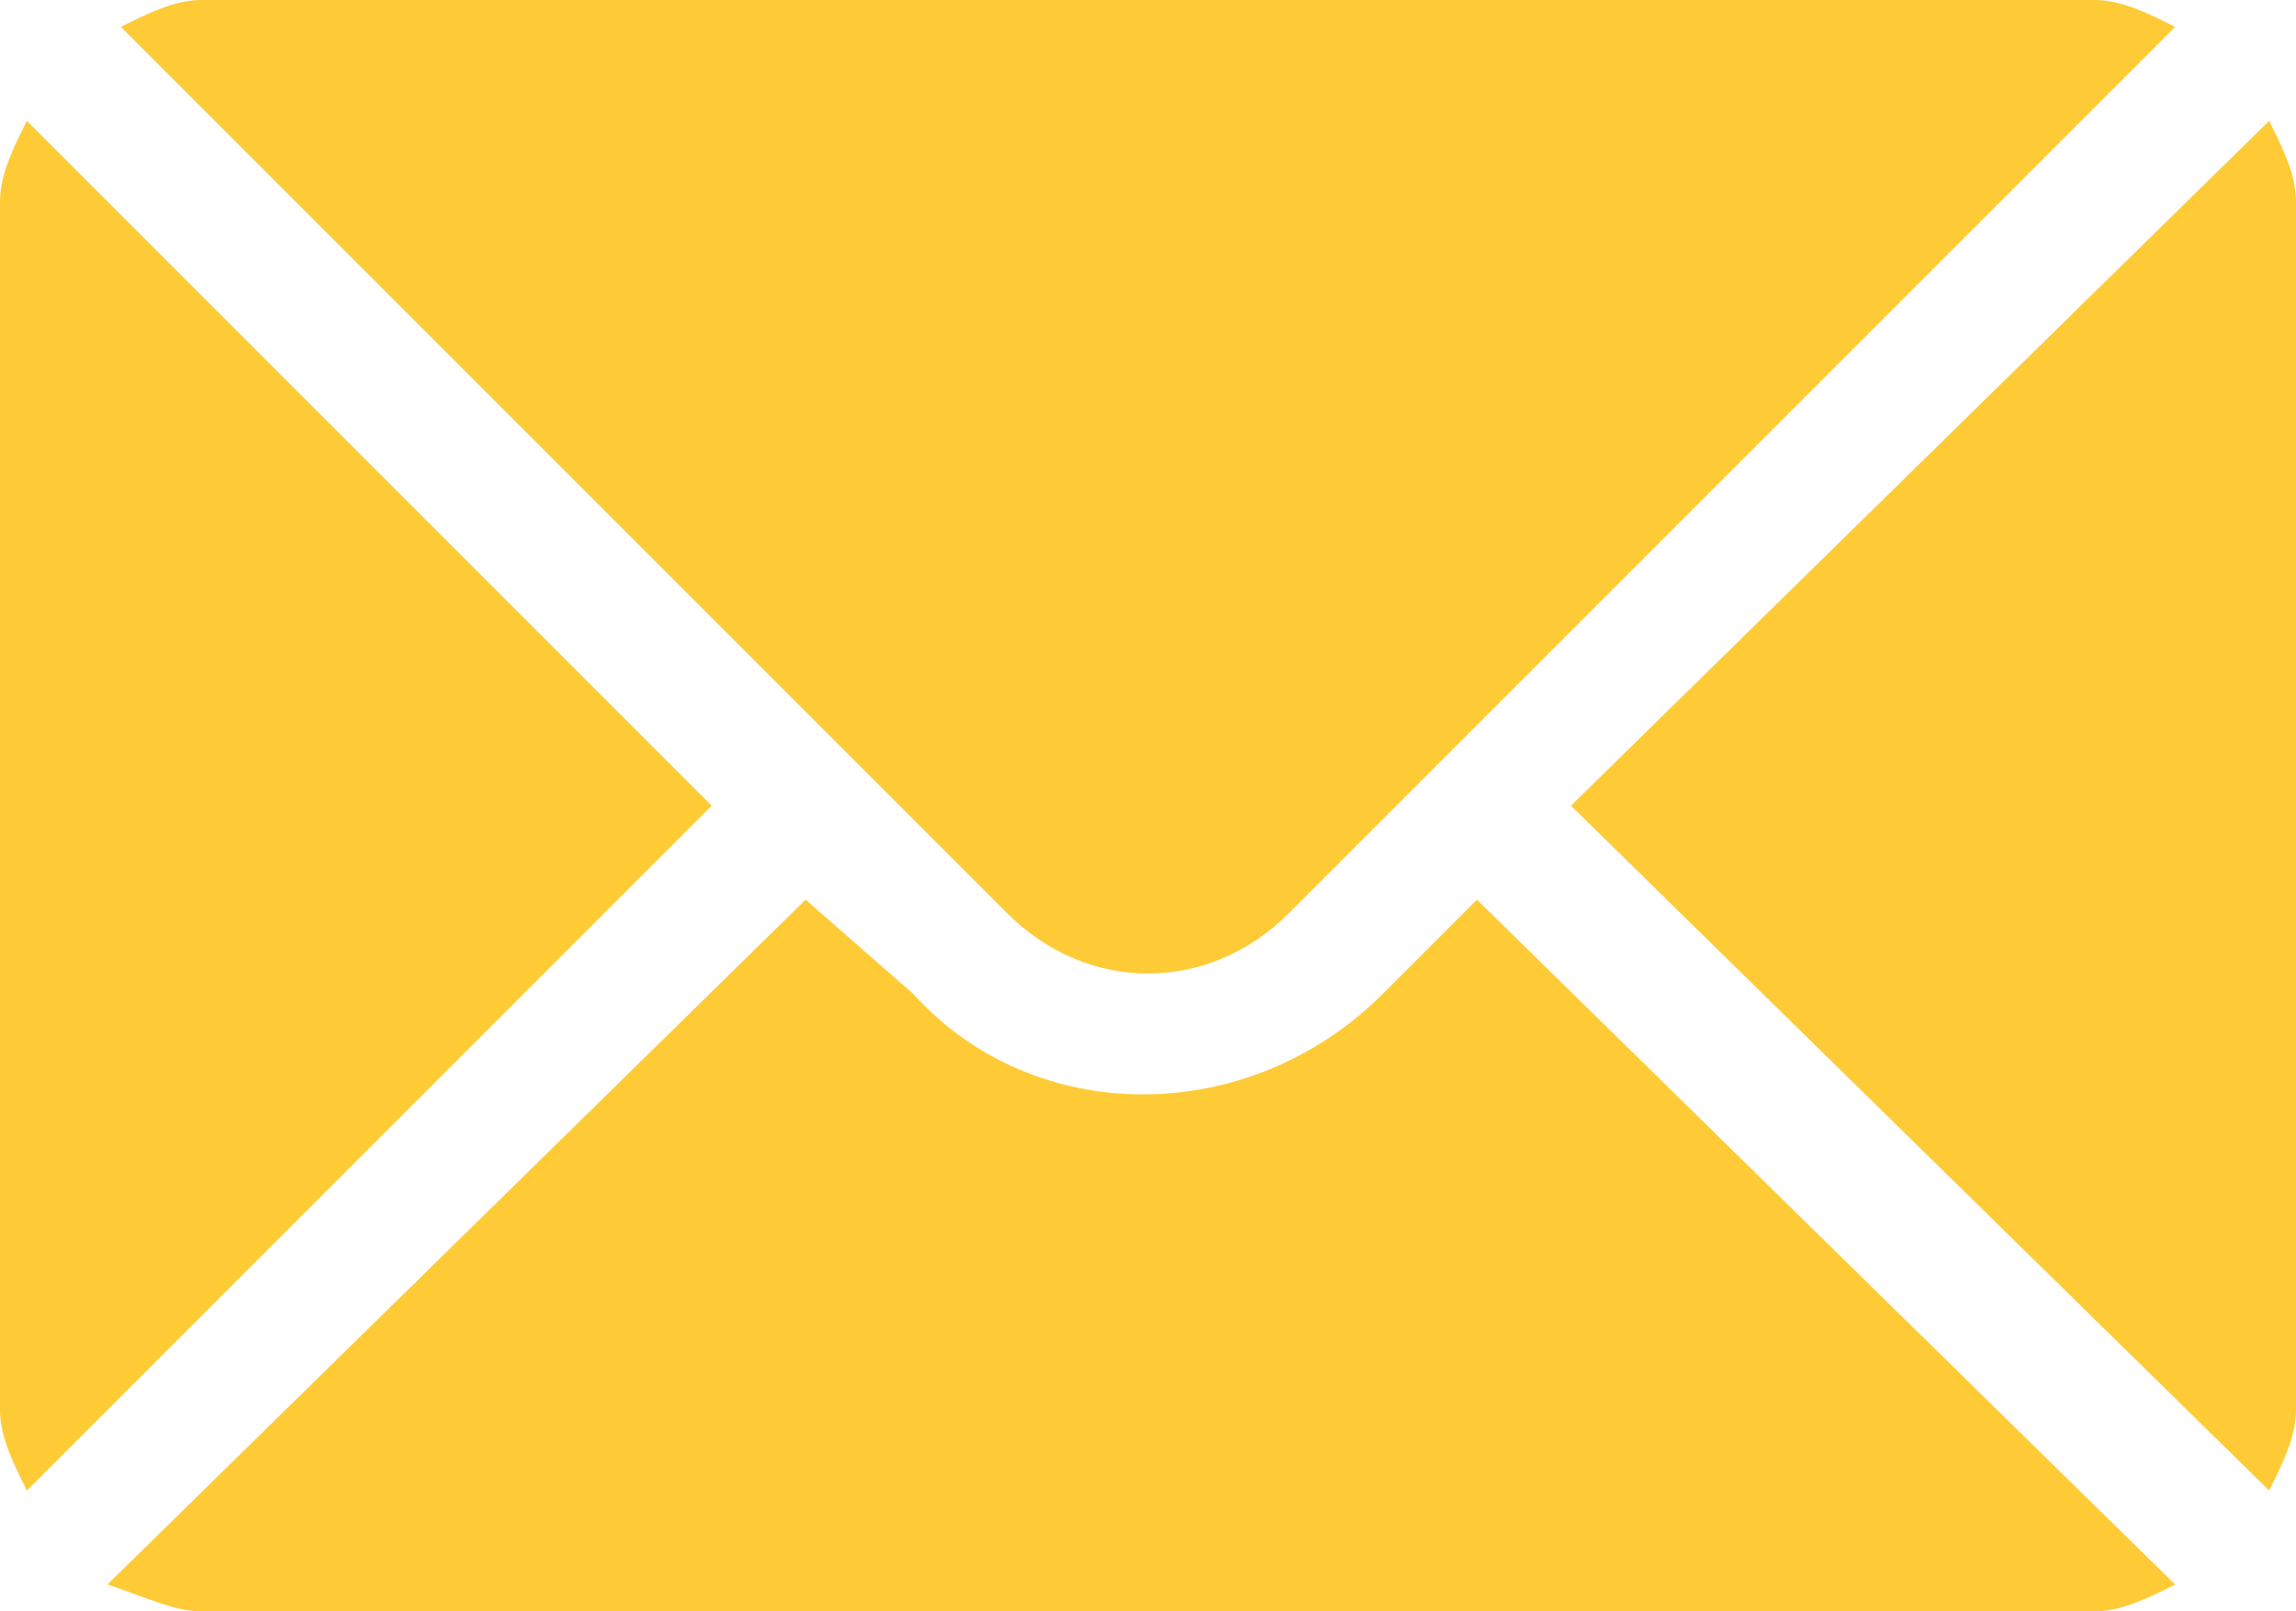 <?xml version="1.0" encoding="utf-8"?>
<!-- Generator: Adobe Illustrator 24.1.3, SVG Export Plug-In . SVG Version: 6.00 Build 0)  -->
<svg version="1.1" id="Capa_1" xmlns="http://www.w3.org/2000/svg" xmlns:xlink="http://www.w3.org/1999/xlink" x="0px" y="0px"
	 viewBox="0 0 17.1 12" style="enable-background:new 0 0 17.1 12;" xml:space="preserve">
<style type="text/css">
	.st0{fill:#FECB37;}
</style>
<g>
	<g>
		<g>
			<path class="st0" d="M16.9,0.9L11.7,6l5.2,5.1c0.1-0.2,0.2-0.4,0.2-0.6v-9C17.1,1.3,17,1.1,16.9,0.9z"/>
		</g>
	</g>
	<g>
		<g>
			<path class="st0" d="M15.6,0H1.5C1.3,0,1.1,0.1,0.9,0.2l6.6,6.6c0.6,0.6,1.5,0.6,2.1,0l6.6-6.6C16,0.1,15.8,0,15.6,0z"/>
		</g>
	</g>
	<g>
		<g>
			<path class="st0" d="M0.2,0.9C0.1,1.1,0,1.3,0,1.5v9c0,0.2,0.1,0.4,0.2,0.6L5.3,6L0.2,0.9z"/>
		</g>
	</g>
	<g>
		<g>
			<path class="st0" d="M11,6.7l-0.7,0.7c-1,1-2.6,1-3.5,0L6,6.7l-5.2,5.1C1.1,11.9,1.3,12,1.5,12h14.1c0.2,0,0.4-0.1,0.6-0.2
				L11,6.7z"/>
		</g>
	</g>
</g>
</svg>
